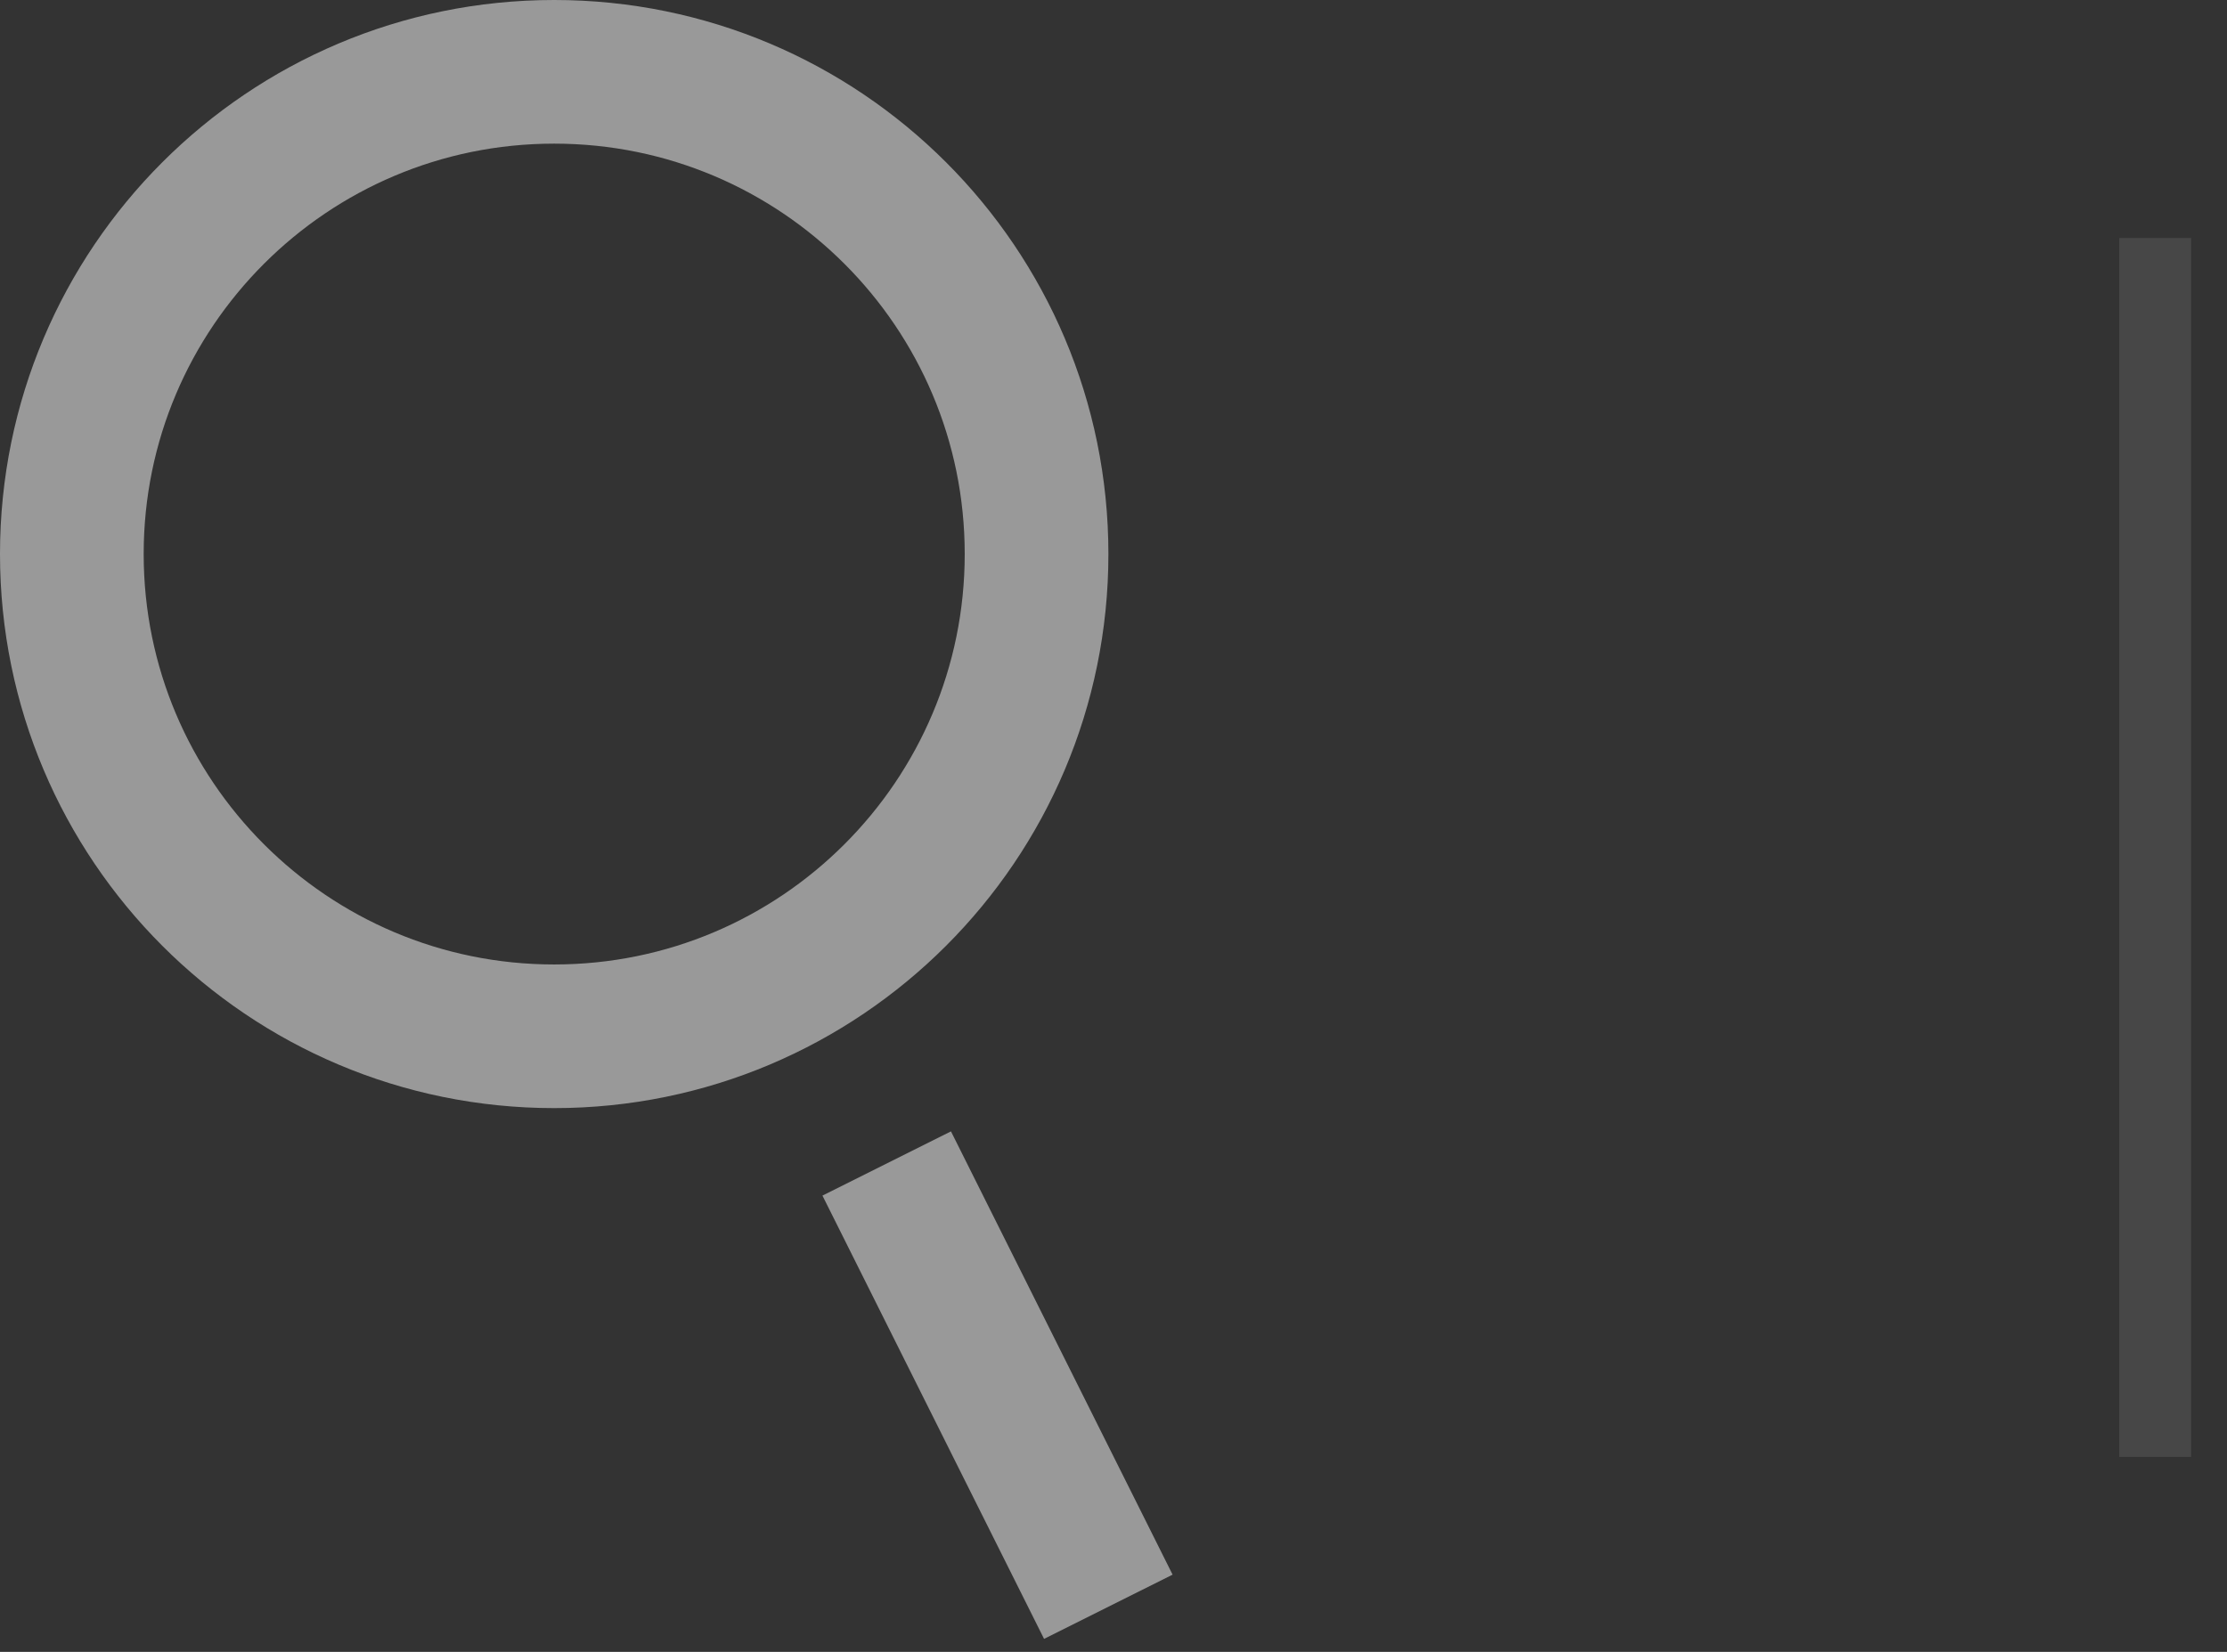 <svg width="31" height="23" viewBox="0 0 31 23" fill="none" xmlns="http://www.w3.org/2000/svg">
<rect x="0" y="0" width="31" height="23" fill="#333333" stroke="none"/>
<path opacity="0.5" d="M14.429 7.714C14.429 11.422 11.422 14.429 7.714 14.429C4.006 14.429 1 11.422 1 7.714C1 4.006 4.006 1 7.714 1C11.422 1 14.429 4.006 14.429 7.714Z" stroke="white" stroke-width="2"/>
<path opacity="0.5" d="M12.343 16.2L15.428 22.372" stroke="white" stroke-width="2"/>
<path opacity="0.1" d="M30 3.314V20.286" stroke="white"/>
</svg>
